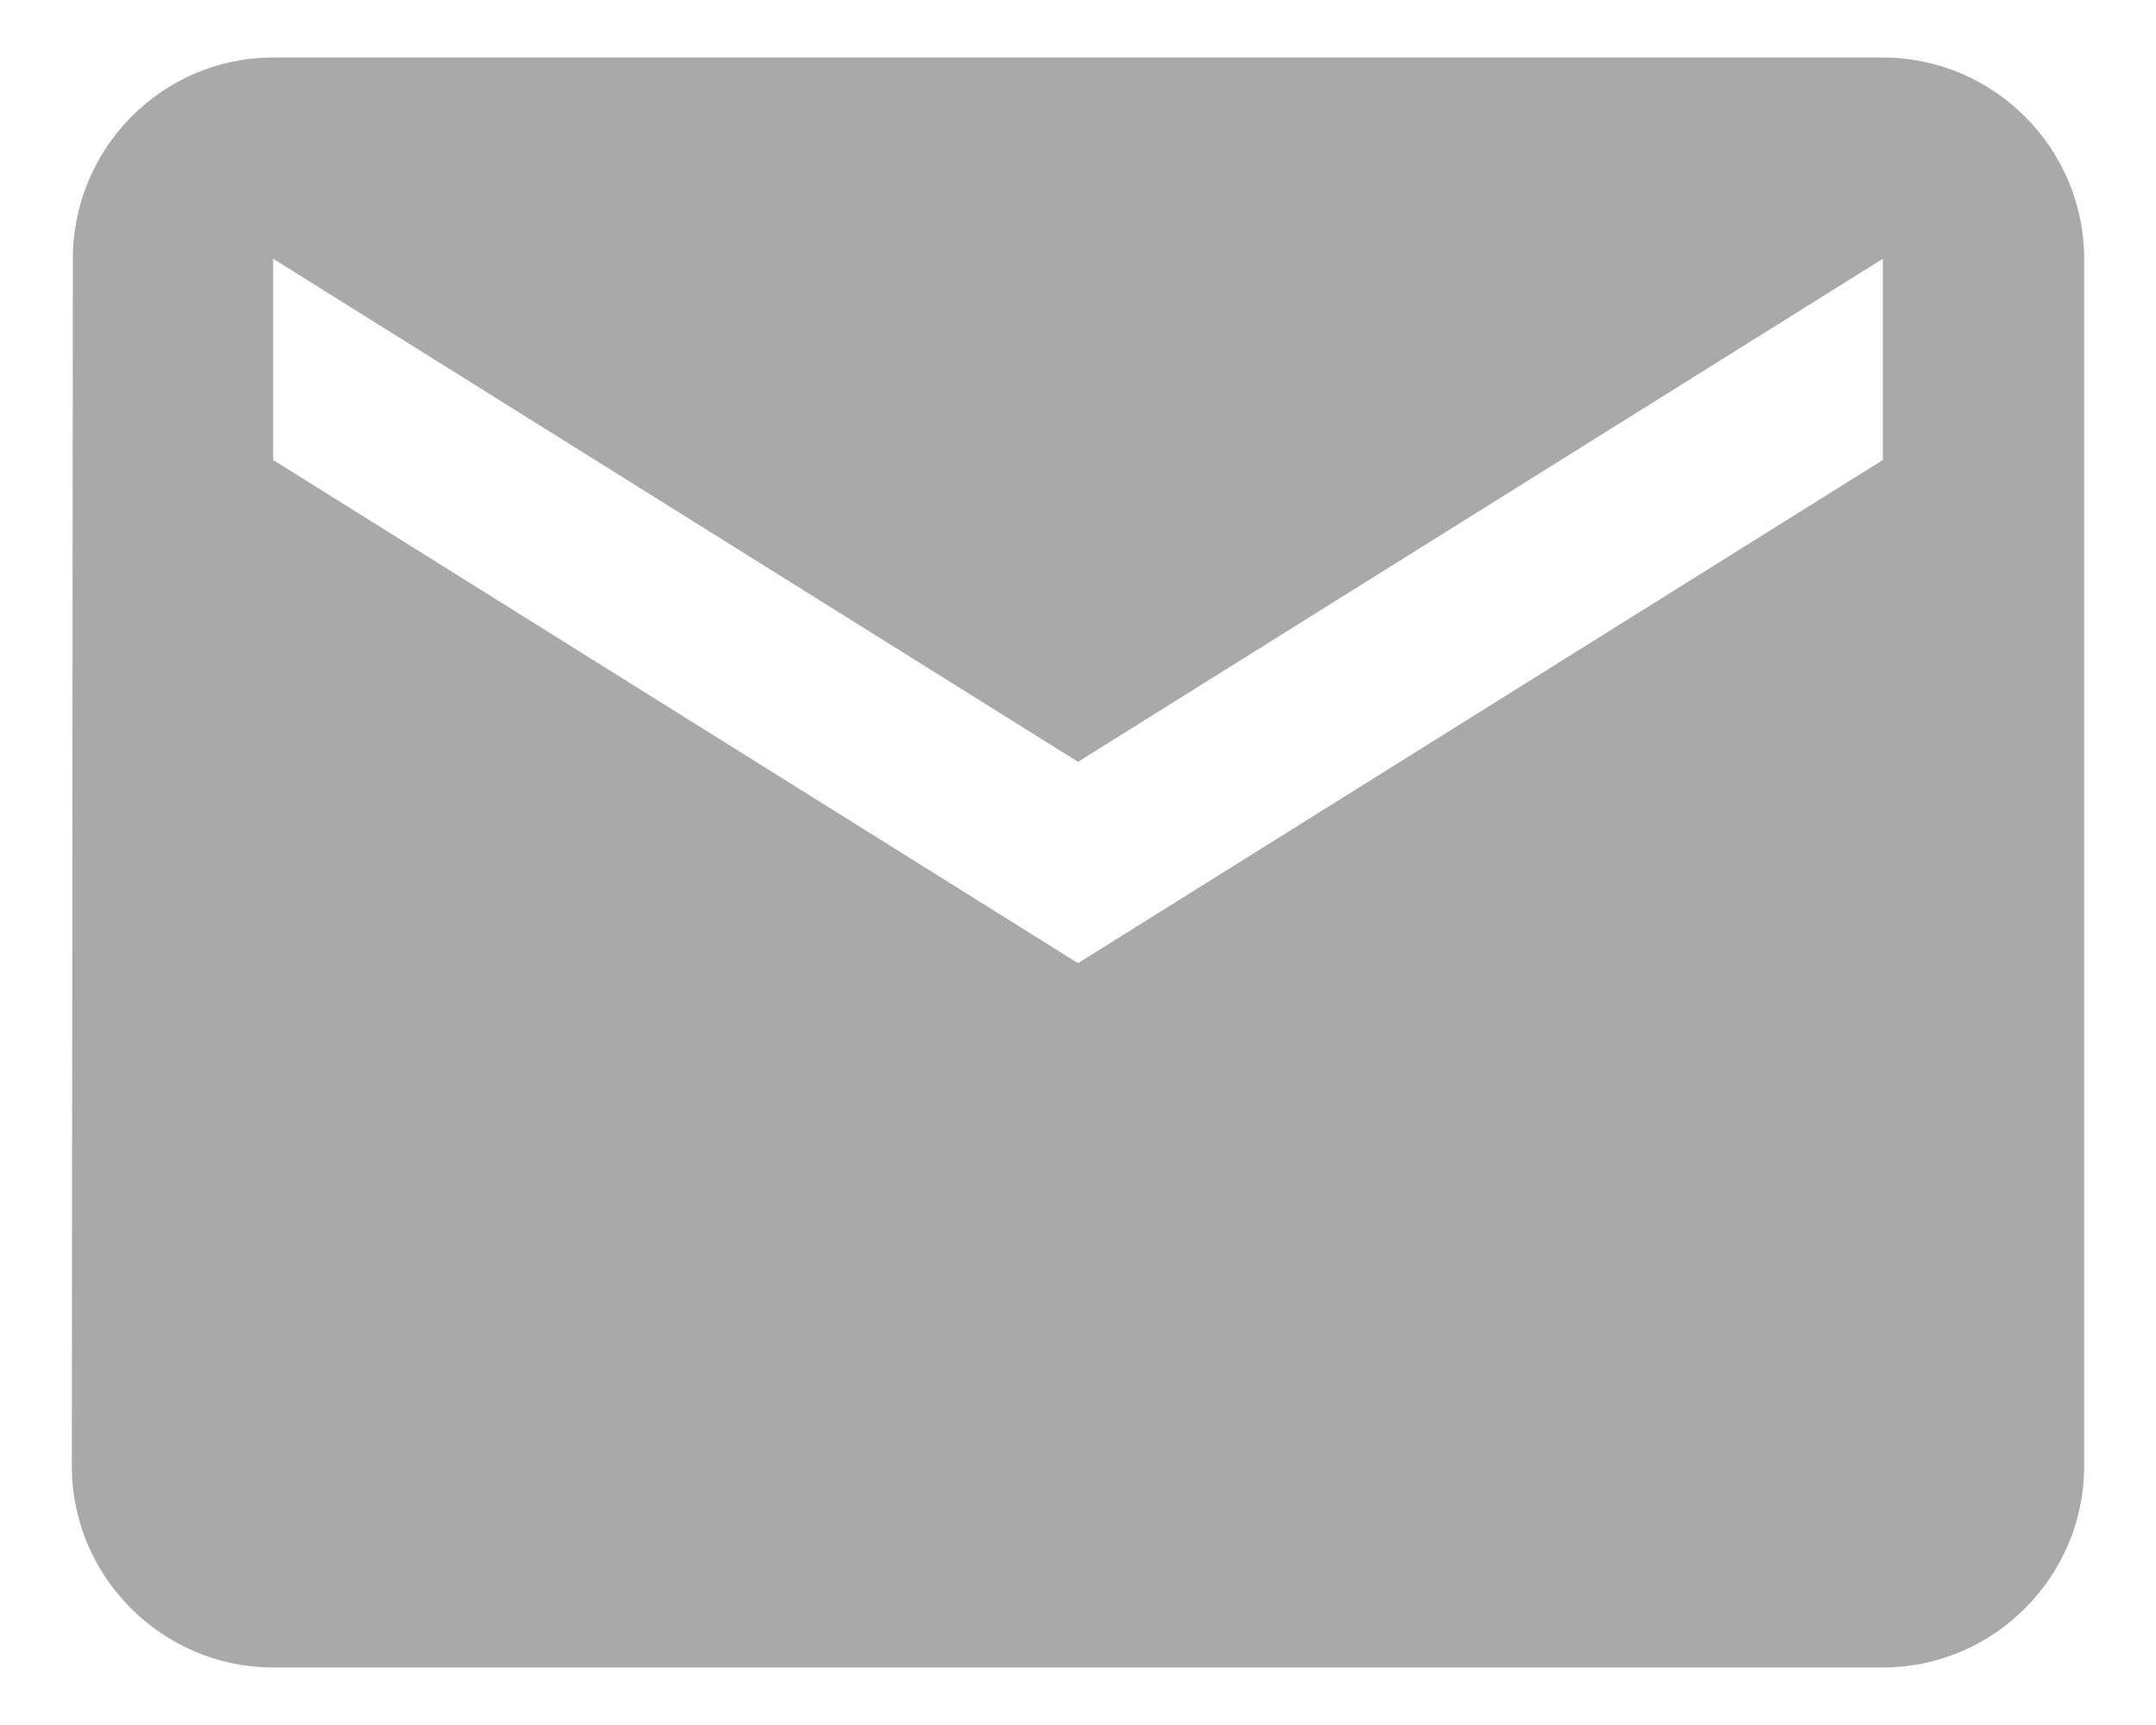 <svg width="25" height="20" viewBox="0 0 25 20" fill="none" xmlns="http://www.w3.org/2000/svg">
<path d="M21.833 0.667H3.167C1.883 0.667 0.845 1.717 0.845 3L0.833 17C0.833 18.283 1.883 19.333 3.167 19.333H21.833C23.117 19.333 24.167 18.283 24.167 17V3C24.167 1.717 23.117 0.667 21.833 0.667ZM21.833 5.333L12.5 11.167L3.167 5.333V3L12.5 8.833L21.833 3V5.333Z" fill="#A9A9A9"/>
</svg>
